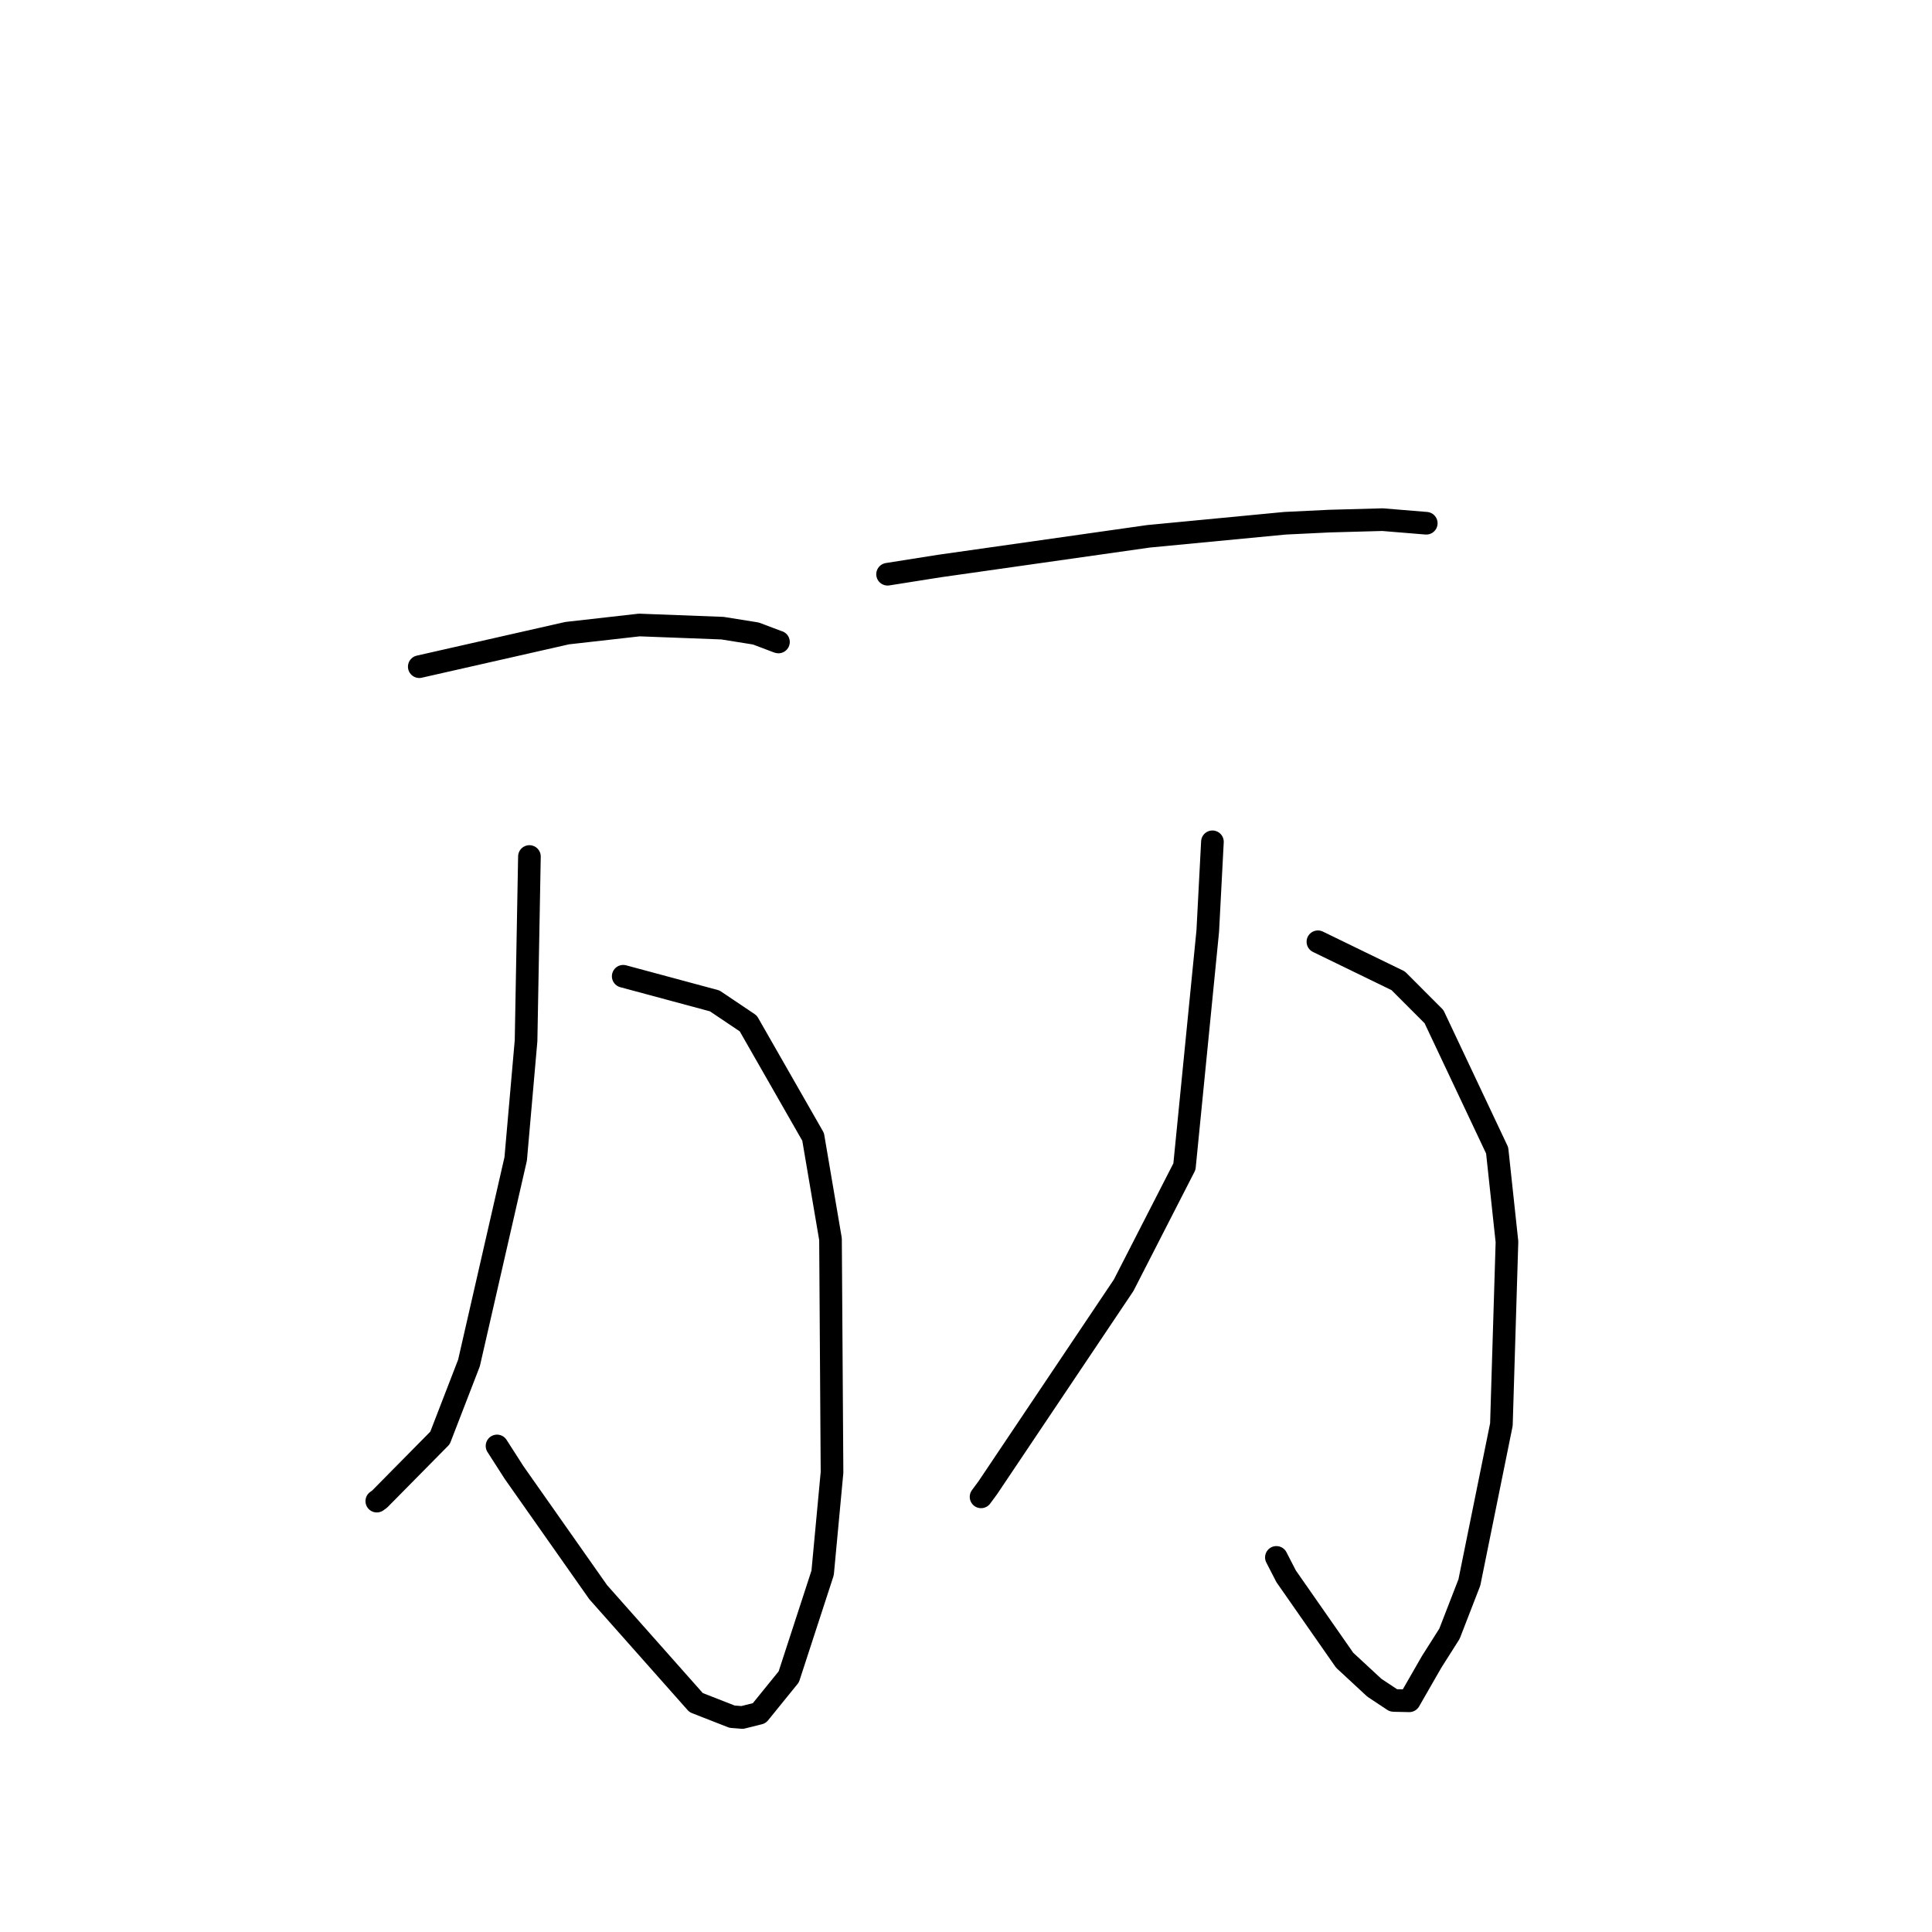 <?xml version="1.0" standalone="no"?>
    <svg width="256" height="256" xmlns="http://www.w3.org/2000/svg" version="1.1">
    <polyline stroke="black" stroke-width="3" stroke-linecap="round" fill="transparent" stroke-linejoin="round" points="55.556 88.338 75.149 83.896 84.711 82.816 95.727 83.234 100.158 83.942 103.033 85.03 103.142 85.061 103.148 85.062 103.15 85.063 " />
        <polyline stroke="black" stroke-width="3" stroke-linecap="round" fill="transparent" stroke-linejoin="round" points="82.579 129.359 94.702 132.624 99.149 135.613 107.742 150.642 110.046 164.191 110.247 195.102 109.003 208.417 104.517 222.188 100.605 227.014 98.579 227.52 98.359 227.575 97.006 227.469 92.238 225.603 79.266 210.976 68.119 195.121 65.859 191.596 " />
        <polyline stroke="black" stroke-width="3" stroke-linecap="round" fill="transparent" stroke-linejoin="round" points="70.152 113.492 69.706 137.893 68.332 153.557 62.142 180.604 58.305 190.531 50.297 198.644 49.927 198.907 " />
        <polyline stroke="black" stroke-width="3" stroke-linecap="round" fill="transparent" stroke-linejoin="round" points="117.608 76.089 124.456 75.005 152.188 71.063 170.258 69.335 176.16 69.049 183.188 68.856 188.46 69.289 188.987 69.332 " />
        <polyline stroke="black" stroke-width="3" stroke-linecap="round" fill="transparent" stroke-linejoin="round" points="174.63 124.789 185.27 129.962 190.013 134.713 198.381 152.435 199.681 164.548 198.943 188.761 194.699 209.682 192.064 216.477 189.691 220.22 186.737 225.364 184.705 225.322 184.634 225.308 182.106 223.631 178.173 219.987 170.418 208.868 169.128 206.363 " />
        <polyline stroke="black" stroke-width="3" stroke-linecap="round" fill="transparent" stroke-linejoin="round" points="160.653 111.544 160.034 123.377 156.944 154.579 148.888 170.307 130.878 197.148 129.996 198.341 " />
        </svg>